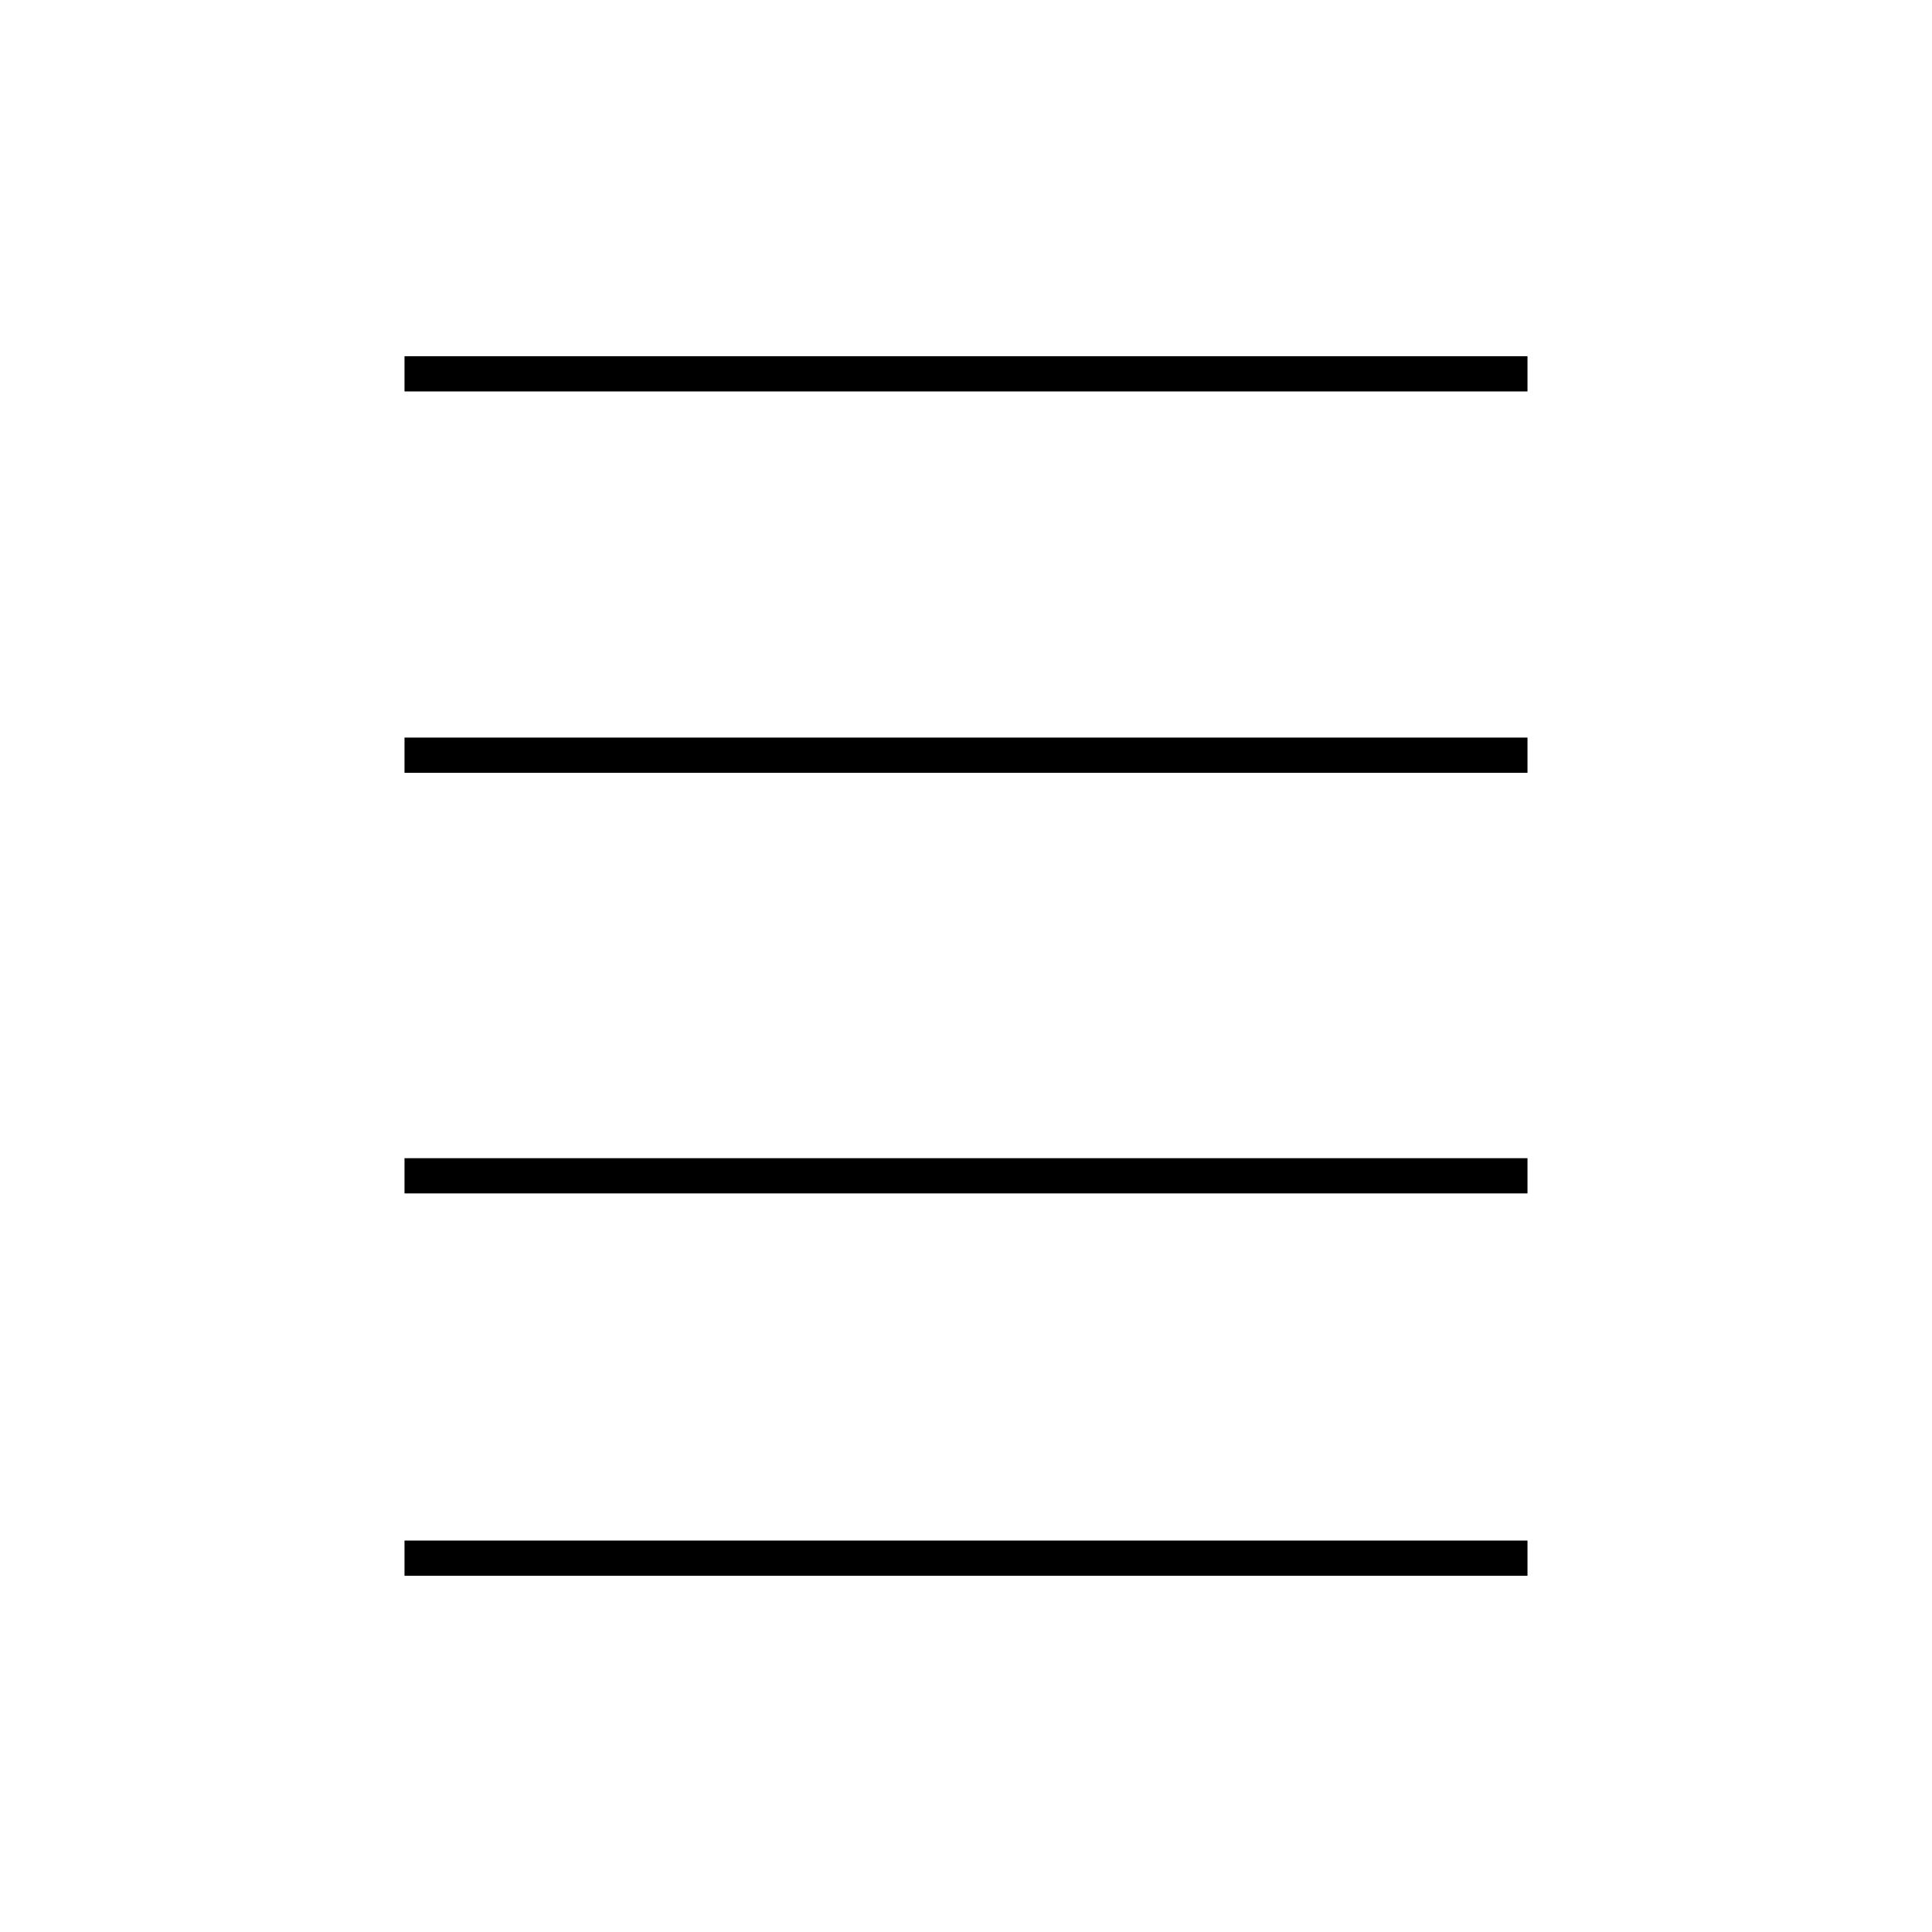 <svg xmlns="http://www.w3.org/2000/svg" height="20" viewBox="0 -960 960 960" width="20"><path d="M201-177v-17.5h558v17.5H201Zm0-190v-17.5h558v17.5H201Zm0-209v-17.5h558v17.5H201Zm0-189.5V-783h558v17.5H201Z"/></svg>
